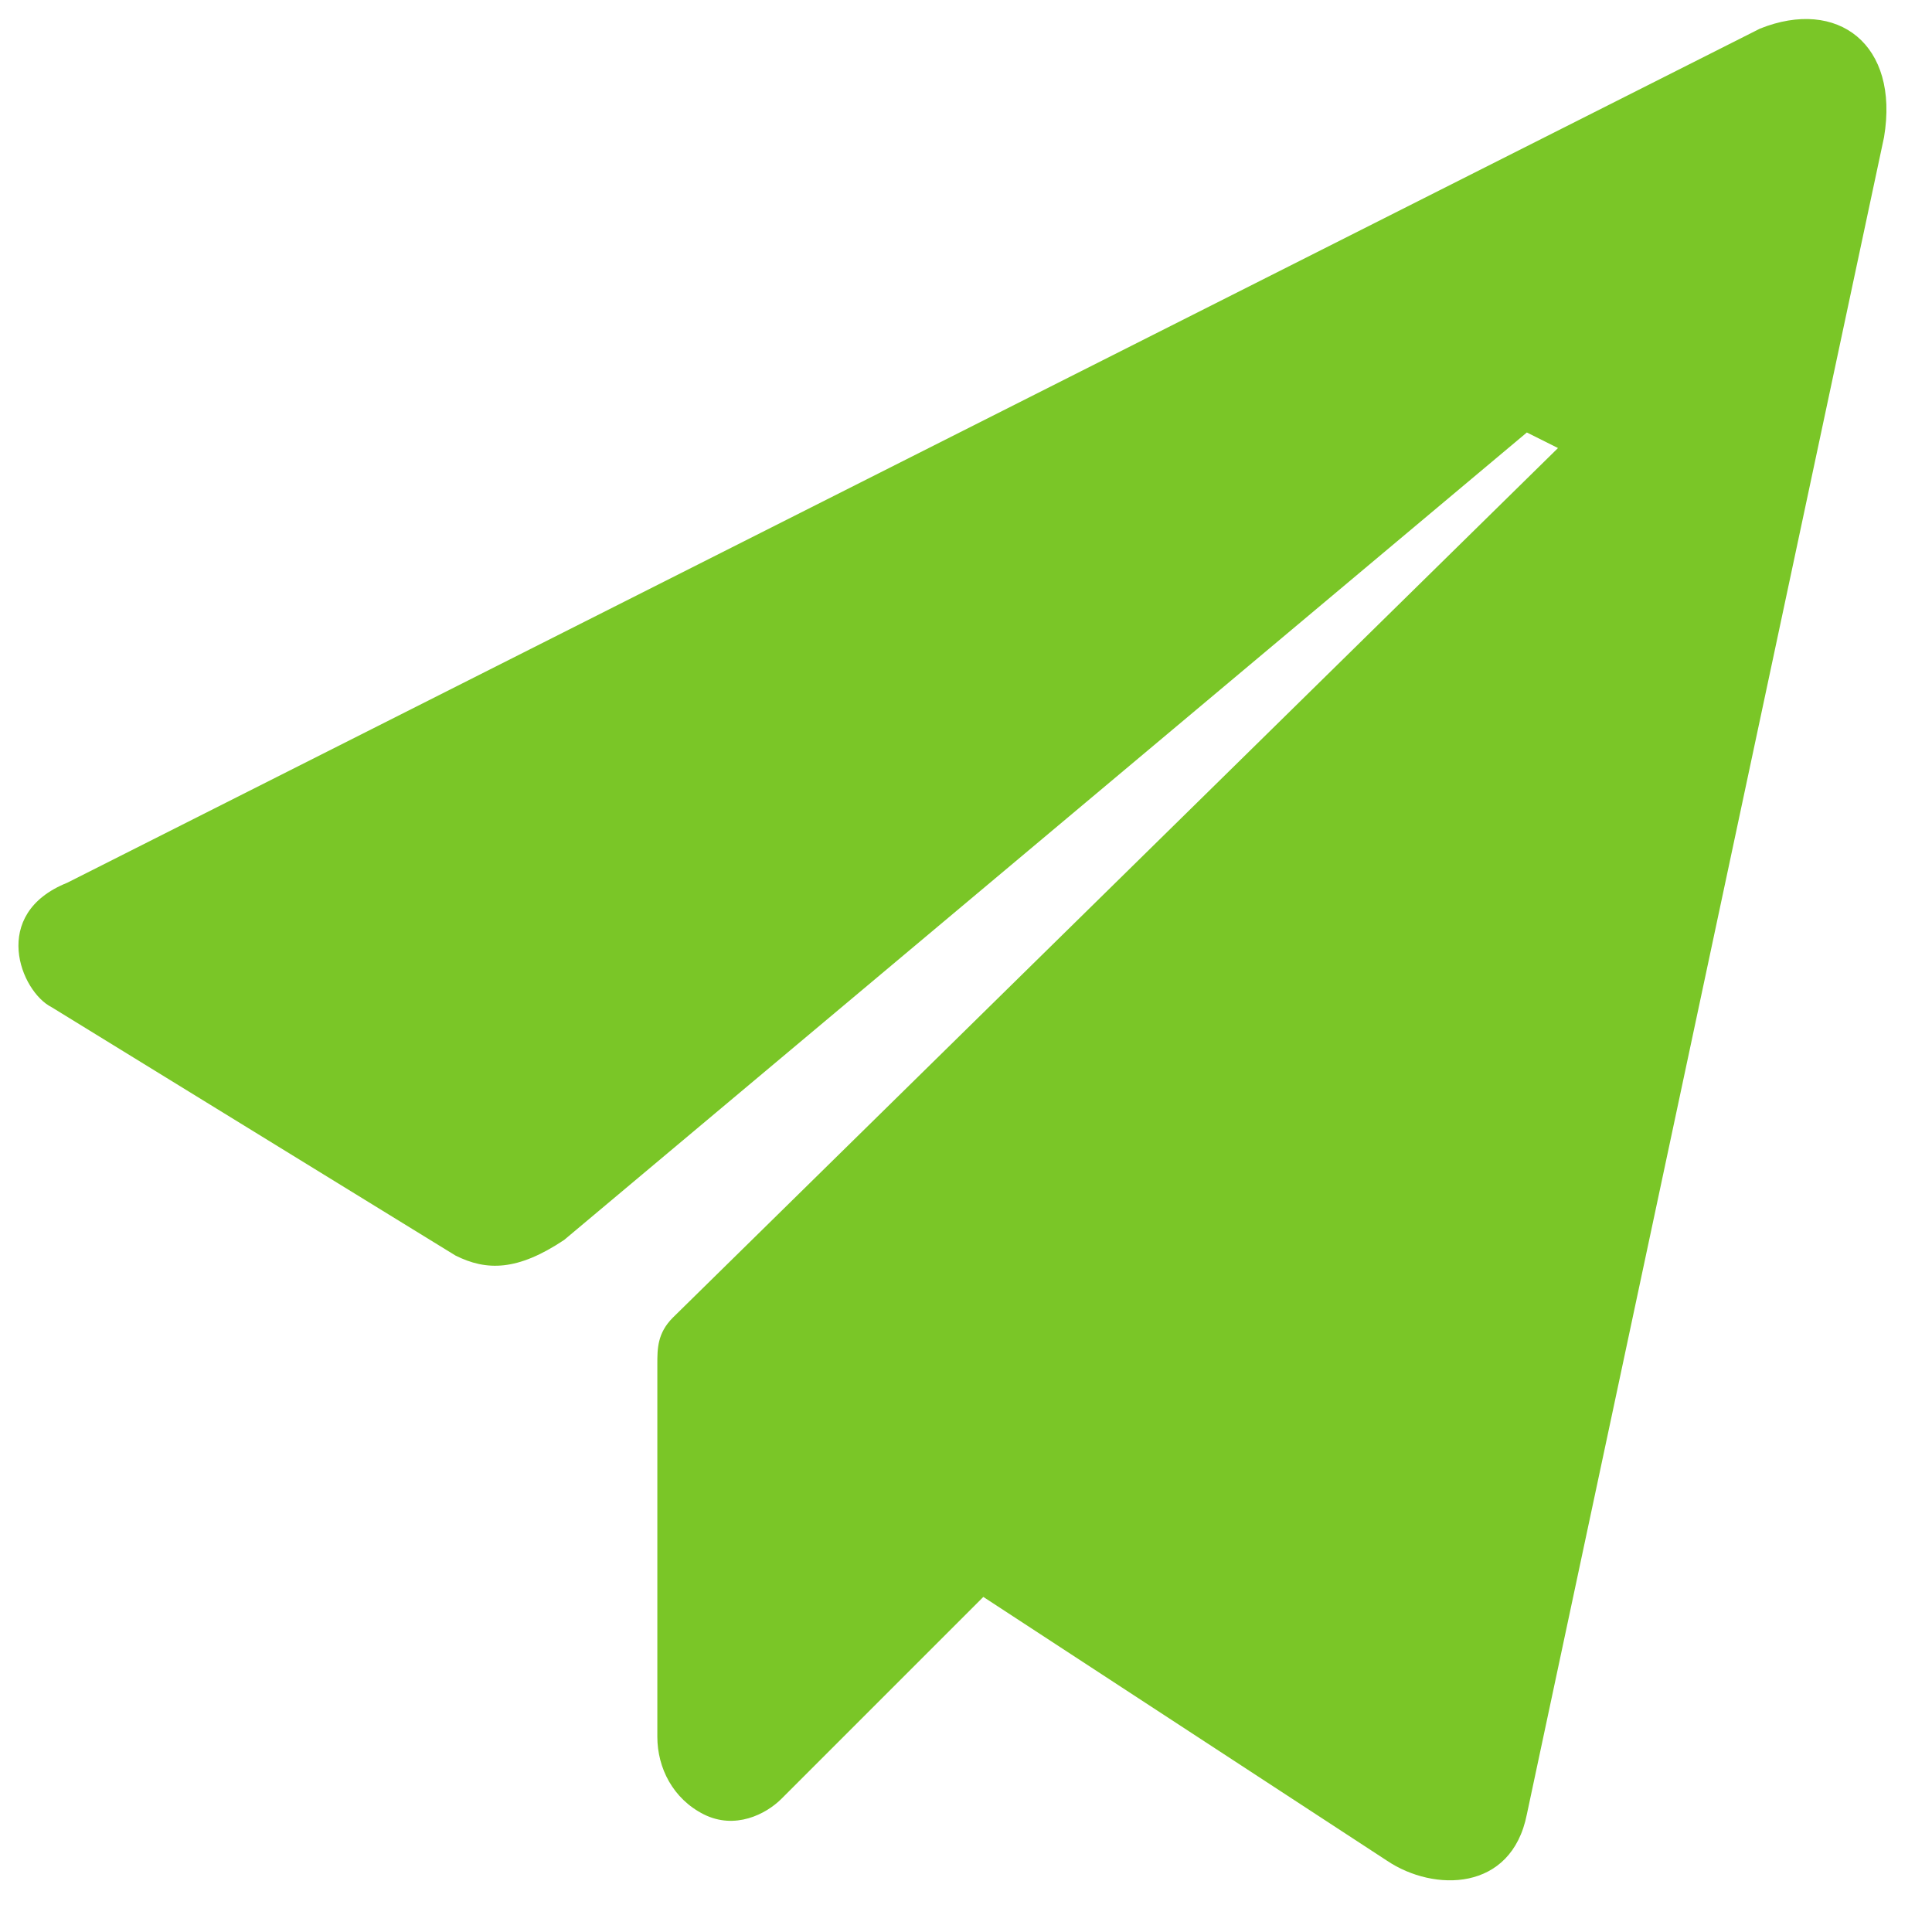 <?xml version="1.0" encoding="UTF-8"?>
<svg width="34px" height="34px" viewBox="0 0 34 34" version="1.1" xmlns="http://www.w3.org/2000/svg" xmlns:xlink="http://www.w3.org/1999/xlink">
    <!-- Generator: Sketch 45.1 (43504) - http://www.bohemiancoding.com/sketch -->
    <title>发布</title>
    <desc>Created with Sketch.</desc>
    <defs></defs>
    <g id="Page-1" stroke="none" stroke-width="1" fill="none" fill-rule="evenodd">
        <g id="Artboard" transform="translate(-529, -563)" fill-rule="nonzero" fill="#7AC627">
            <g id="发布" transform="translate(529, 563)">
                <path d="M30.972,0.504 L1.181,15.536 C-0.184,16.084 0.363,17.45 0.907,17.724 L8.015,22.095 C8.562,22.369 9.106,22.369 9.928,21.821 L26.87,7.611 L27.418,7.885 L11.842,23.187 C11.568,23.461 11.568,23.735 11.568,24.005 L11.568,30.564 C11.568,31.112 11.842,31.656 12.386,31.93 C12.934,32.204 13.478,31.93 13.752,31.656 L17.305,28.103 L24.413,32.748 C25.231,33.296 26.6,33.296 26.87,31.93 L33.156,2.414 C33.43,0.778 32.338,-0.044 30.972,0.504 Z" id="Shape"></path>
            </g>
        </g>
    </g>
</svg>